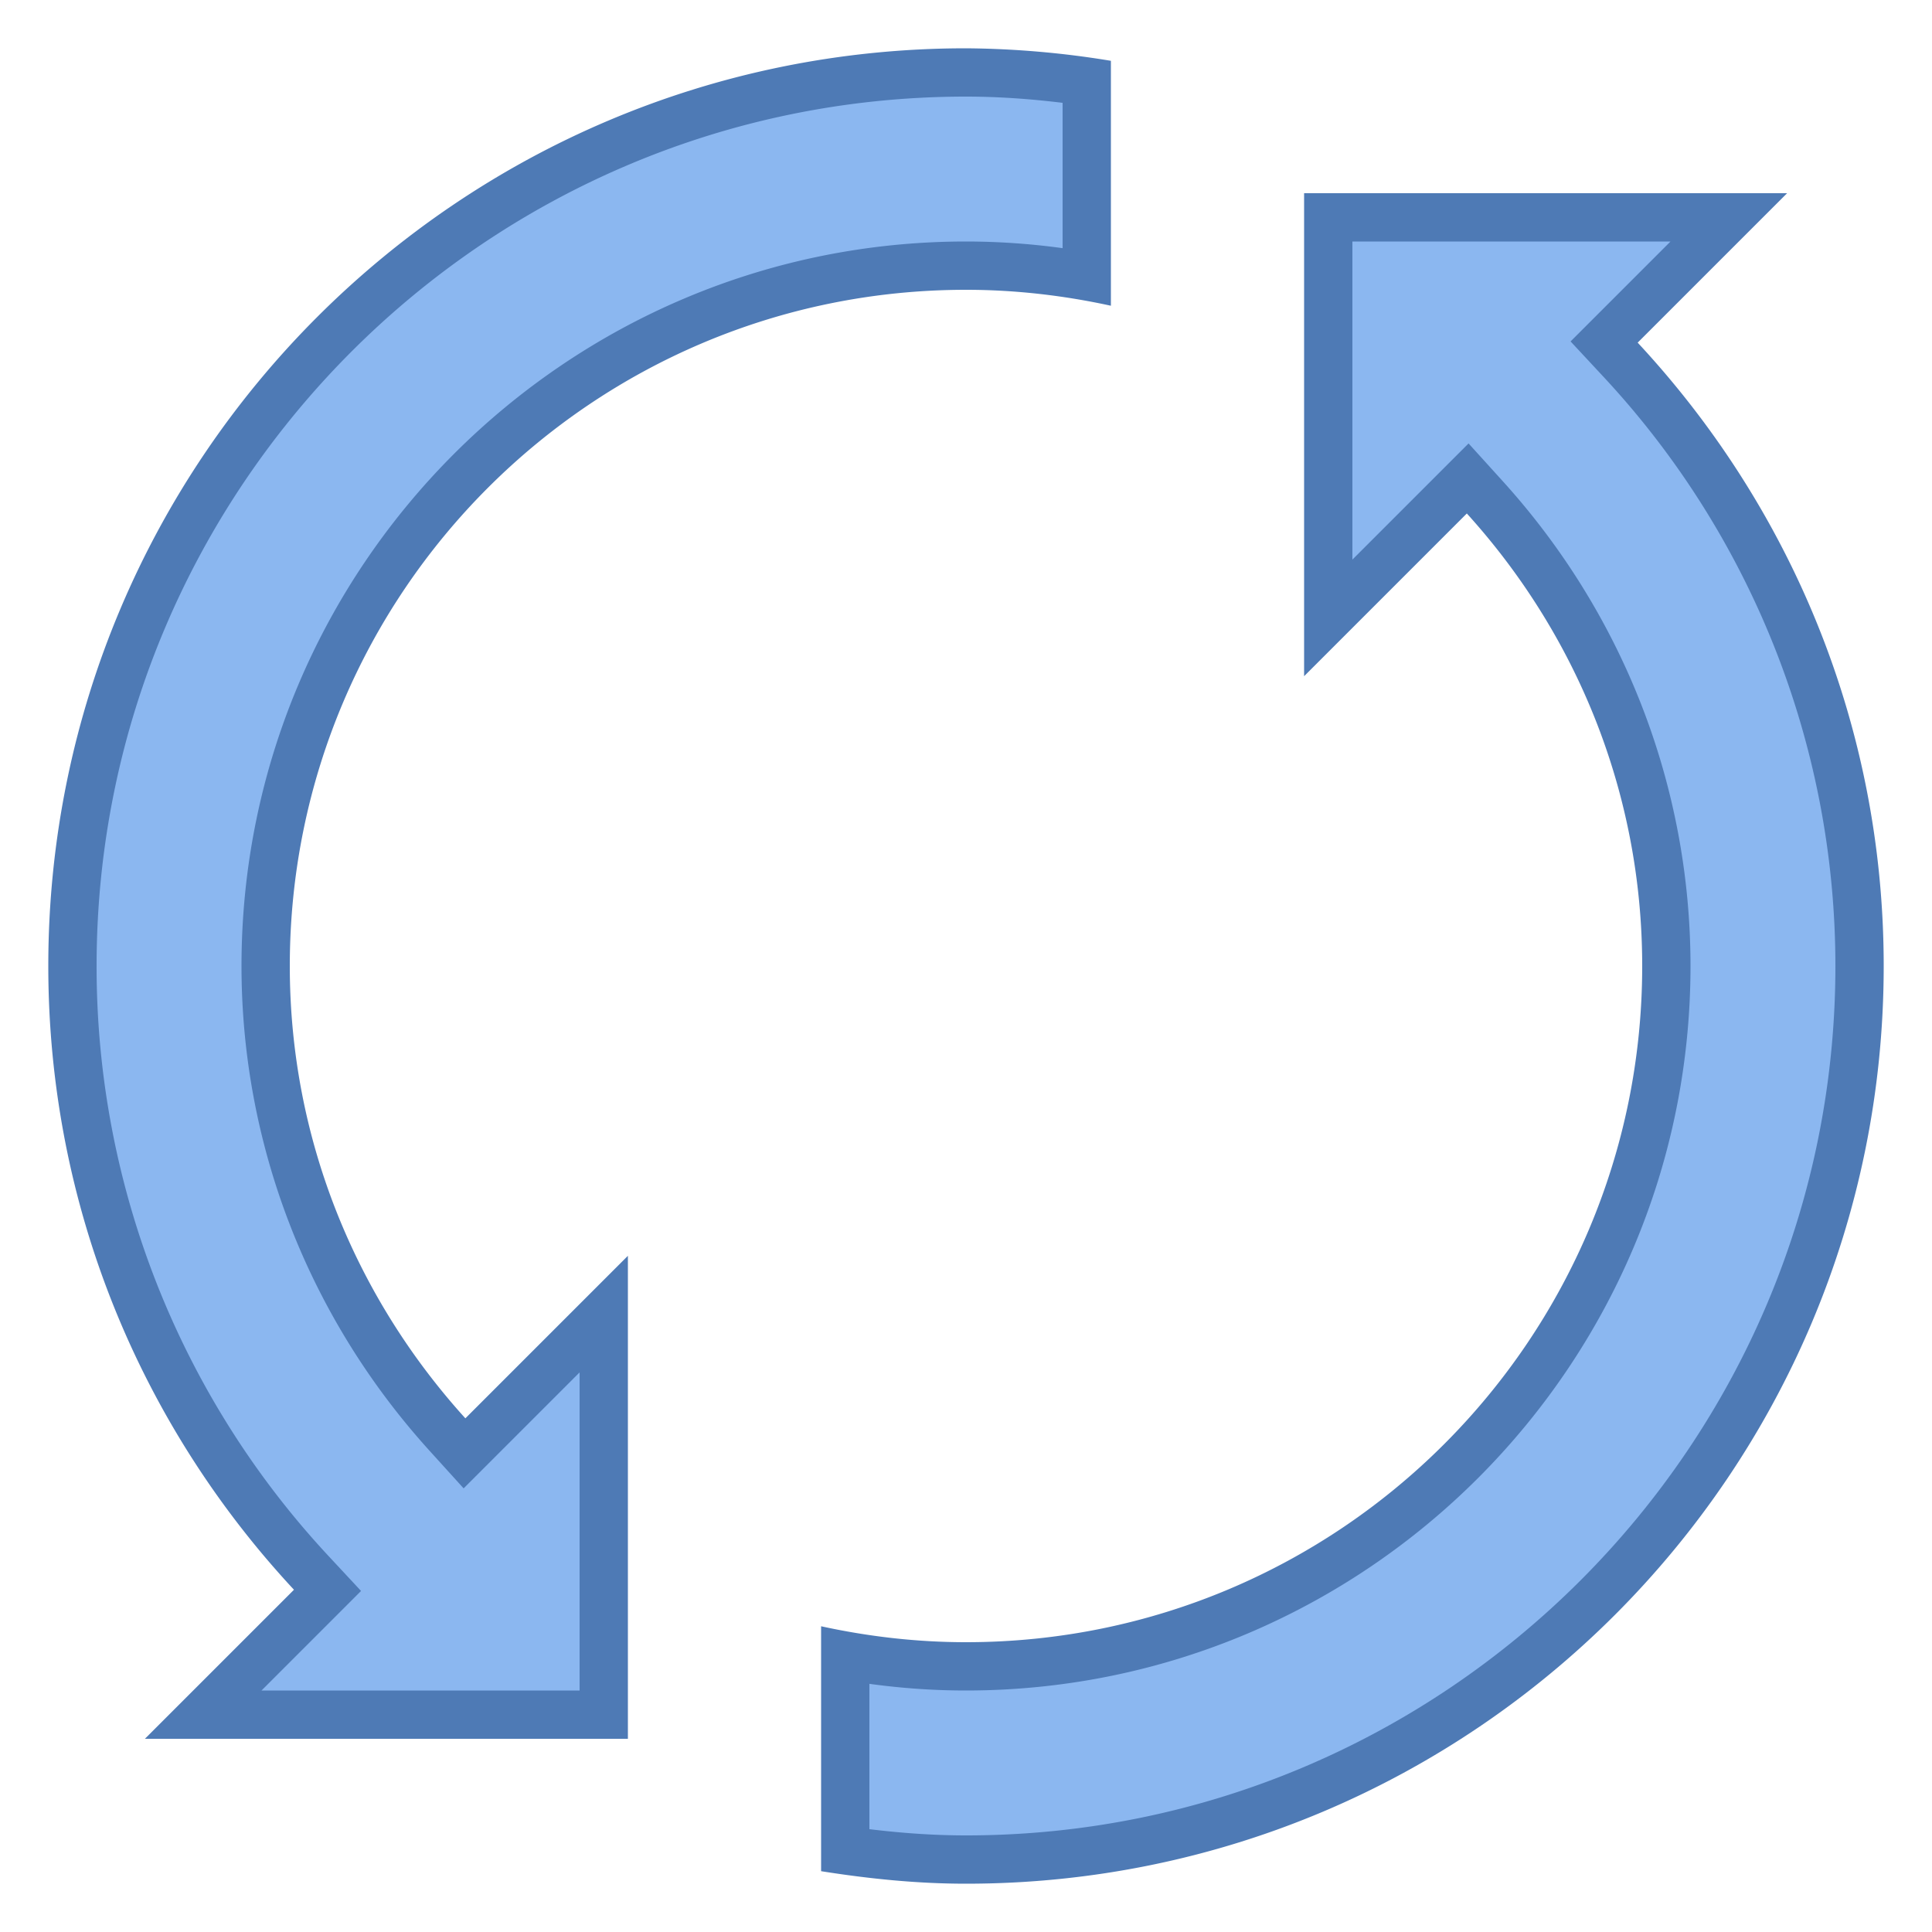 <svg viewBox="0 0 40 40" xmlns="http://www.w3.org/2000/svg"><path d="M4.207 35.5l2.573-2.574-.328-.353A18.4 18.4 0 011.5 20C1.5 9.799 9.799 1.5 20 1.5c.776 0 1.598.062 2.5.19v4.032A14.506 14.506 0 0020 5.5C12.005 5.5 5.5 12.005 5.5 20c0 3.578 1.337 7.023 3.765 9.701l.353.389 2.883-2.883V35.5H4.207z" fill="#8bb7f0"></path><path d="M20 2c.627 0 1.287.042 2 .129v3.009A14.712 14.712 0 0020 5C11.729 5 5 11.729 5 20c0 3.702 1.383 7.267 3.894 10.037l.705.778.743-.743L12 28.414V35H5.414l1.379-1.379.682-.682-.657-.706A17.9 17.9 0 012 20c0-9.925 8.075-18 18-18m0-1C9.507 1 1 9.507 1 20c0 4.994 1.934 9.527 5.086 12.914L3 36h10V26l-3.365 3.365C7.387 26.885 6 23.612 6 20c0-7.732 6.268-14 14-14 1.031 0 2.033.119 3 .33V1.259A19.142 19.142 0 0020 1z" fill="#4e7ab5"></path><g><path d="M20 38.5c-.776 0-1.598-.062-2.5-.19v-4.032c.839.147 1.677.222 2.5.222 7.995 0 14.5-6.505 14.5-14.5 0-3.583-1.336-7.03-3.761-9.706l-.353-.389-2.886 2.888V4.5h8.293l-2.581 2.582.328.354A18.393 18.393 0 0138.5 20c0 10.201-8.299 18.5-18.5 18.5z" fill="#8bb7f0"></path><path d="M34.586 5l-1.387 1.387-.682.682.657.706A17.899 17.899 0 0138 20c0 9.925-8.075 18-18 18-.627 0-1.287-.042-2-.129v-3.009c.67.092 1.339.138 2 .138 8.271 0 15-6.729 15-15 0-3.708-1.381-7.274-3.89-10.041l-.705-.778-.743.743L28 11.586V5h6.586M37 4H27v10l3.369-3.369C32.618 13.111 34 16.388 34 20c0 7.732-6.268 14-14 14-1.031 0-2.033-.119-3-.33v5.071c.98.155 1.977.259 3 .259 10.493 0 19-8.507 19-19 0-4.993-1.942-9.519-5.094-12.906L37 4z" fill="#4e7ab5"></path></g></svg>